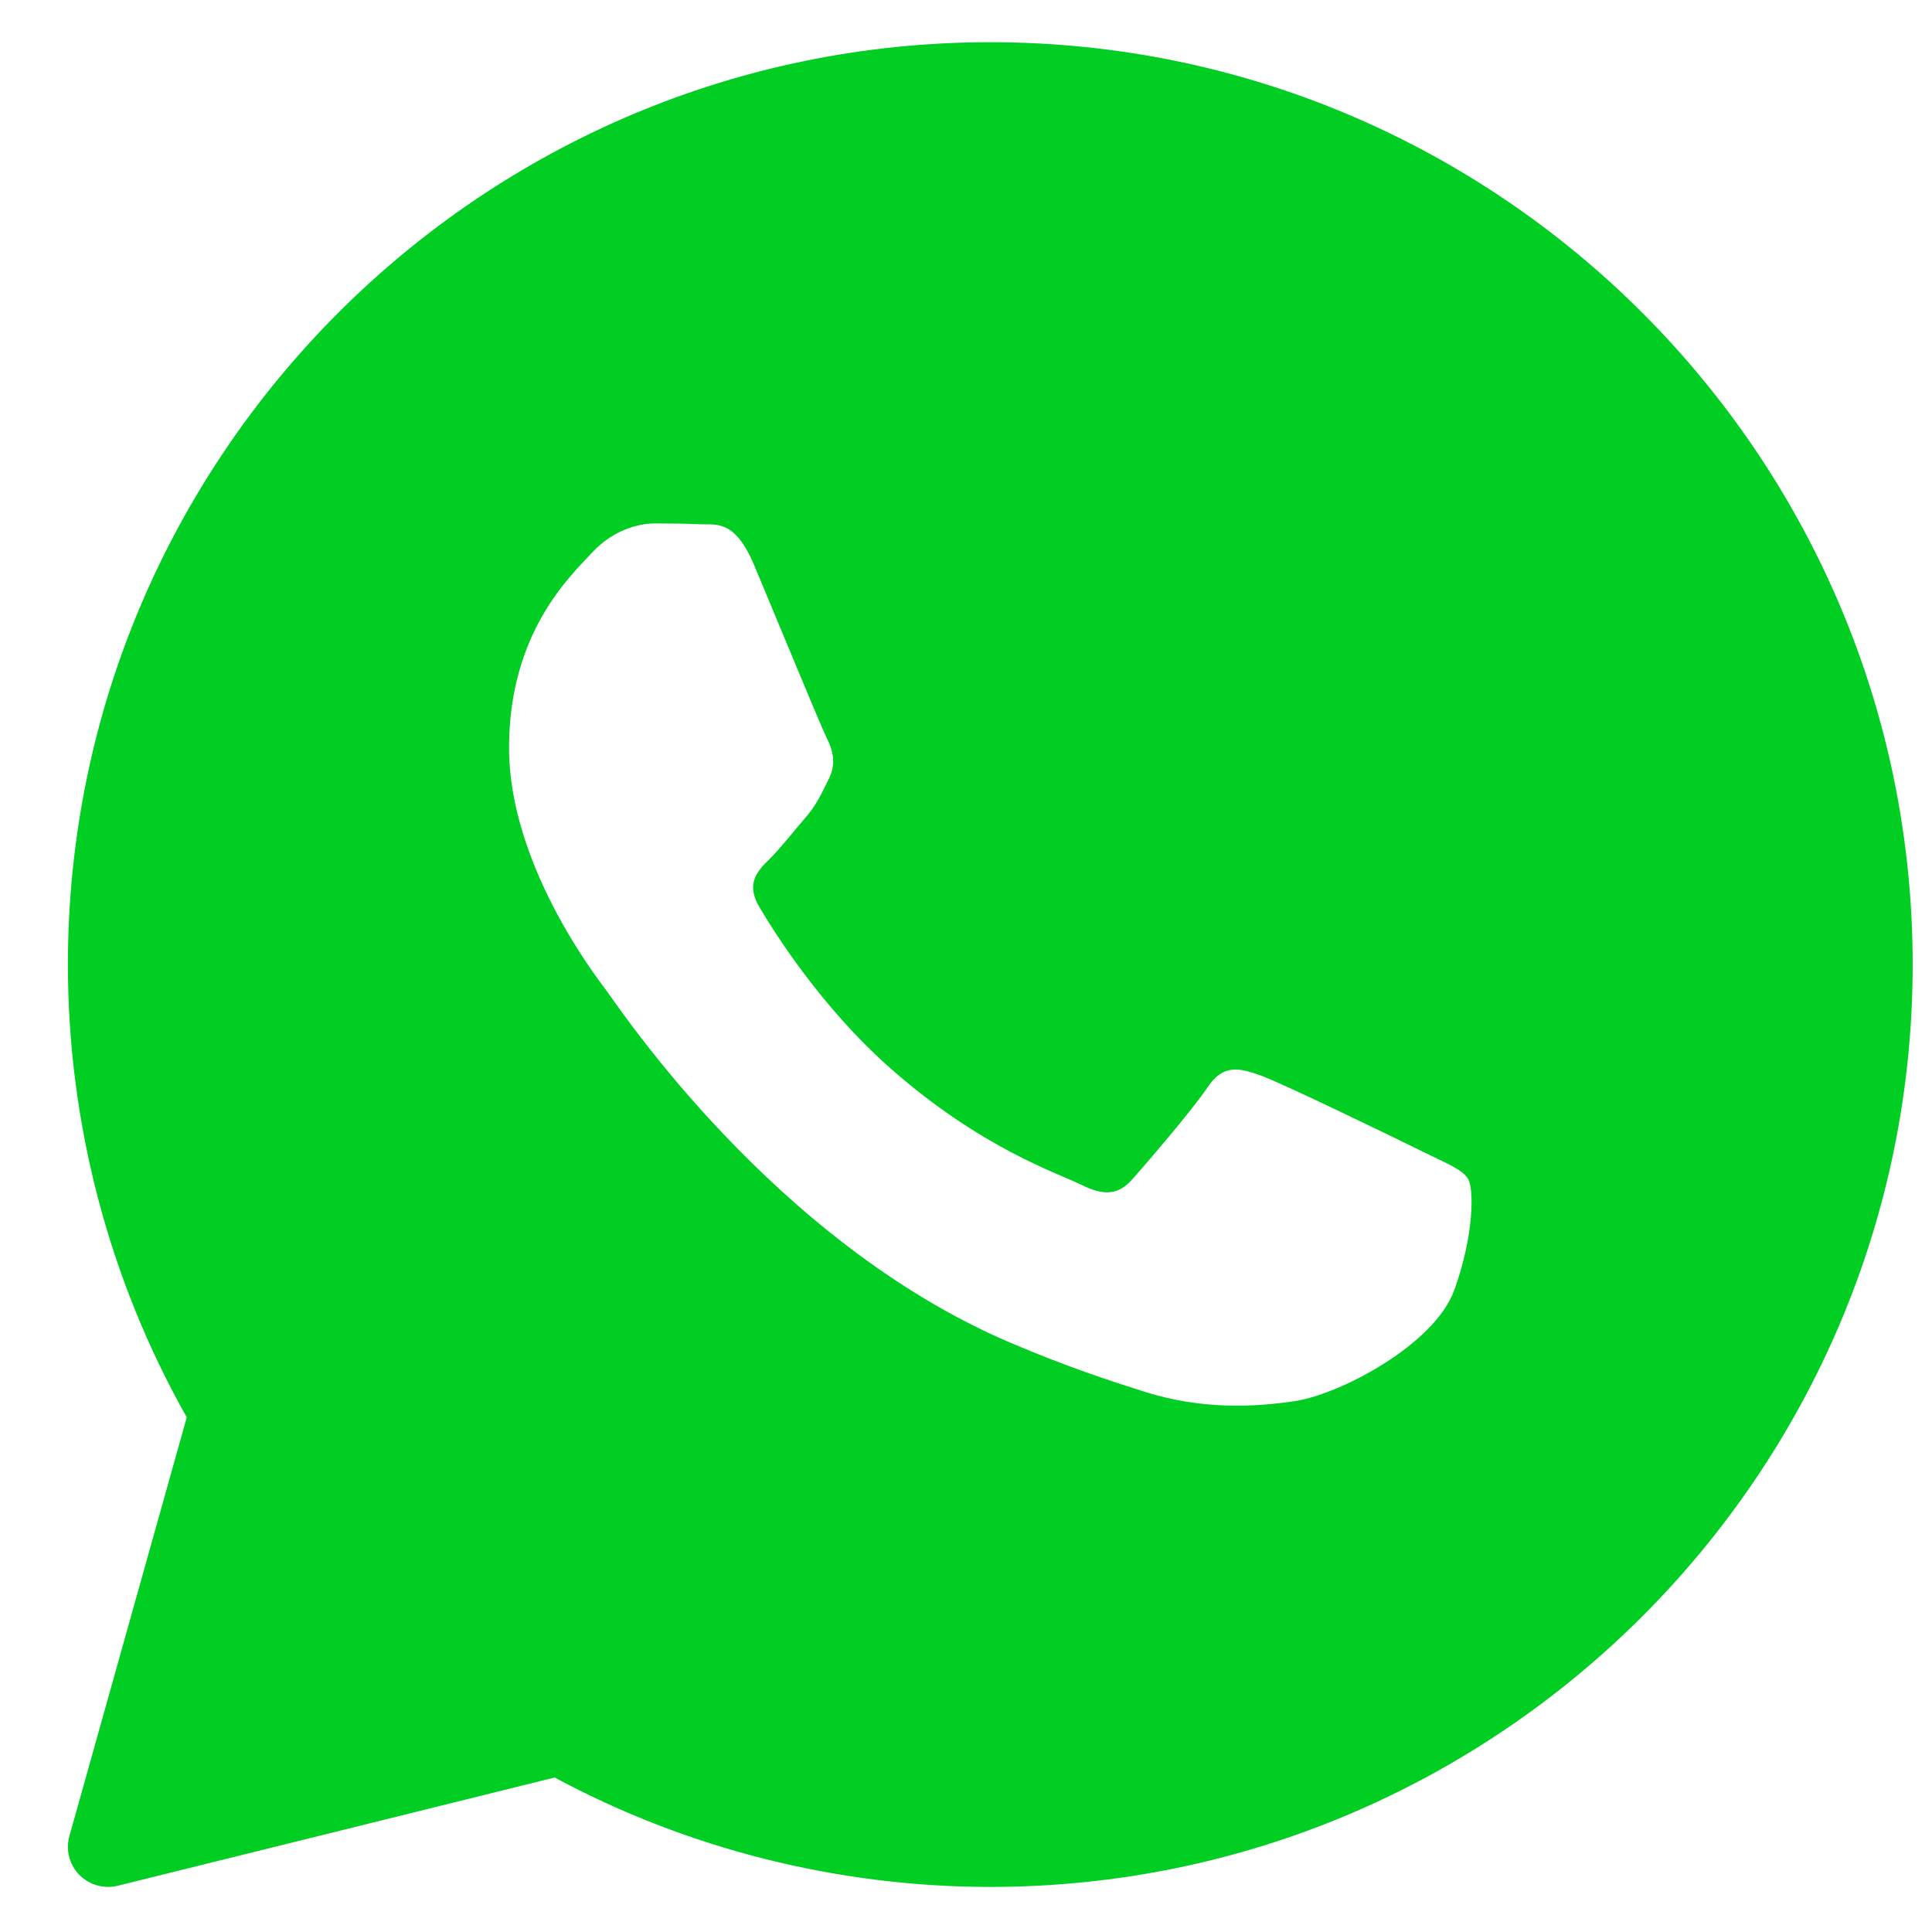 <svg width="27" height="27" viewBox="0 0 27 27" fill="none" xmlns="http://www.w3.org/2000/svg">
<path d="M13.839 0.59C6.732 0.59 0.949 6.372 0.949 13.48C0.949 15.699 1.523 17.882 2.61 19.807L0.97 25.659C0.916 25.851 0.968 26.057 1.107 26.2C1.214 26.31 1.36 26.37 1.51 26.37C1.555 26.37 1.6 26.365 1.644 26.354L7.751 24.841C9.615 25.842 11.715 26.37 13.839 26.37C20.947 26.37 26.73 20.588 26.73 13.48C26.73 6.372 20.947 0.59 13.839 0.59ZM20.324 18.029C20.048 18.792 18.726 19.488 18.09 19.582C17.519 19.666 16.798 19.701 16.005 19.453C15.525 19.301 14.908 19.101 14.119 18.764C10.799 17.348 8.631 14.048 8.465 13.83C8.3 13.612 7.114 12.058 7.114 10.45C7.114 8.842 7.969 8.052 8.273 7.724C8.576 7.397 8.935 7.315 9.155 7.315C9.376 7.315 9.596 7.318 9.79 7.327C9.993 7.337 10.266 7.25 10.535 7.888C10.81 8.542 11.472 10.15 11.554 10.315C11.637 10.478 11.692 10.669 11.582 10.887C11.472 11.105 11.417 11.242 11.251 11.433C11.085 11.624 10.904 11.859 10.755 12.005C10.589 12.168 10.417 12.345 10.61 12.672C10.803 13 11.467 14.07 12.451 14.936C13.715 16.049 14.781 16.394 15.112 16.558C15.442 16.722 15.636 16.694 15.829 16.476C16.021 16.258 16.656 15.522 16.876 15.195C17.096 14.868 17.317 14.922 17.621 15.031C17.925 15.14 19.552 15.93 19.882 16.094C20.213 16.258 20.434 16.339 20.517 16.476C20.6 16.611 20.6 17.266 20.324 18.029Z" fill="#01CE22"/>
</svg>
